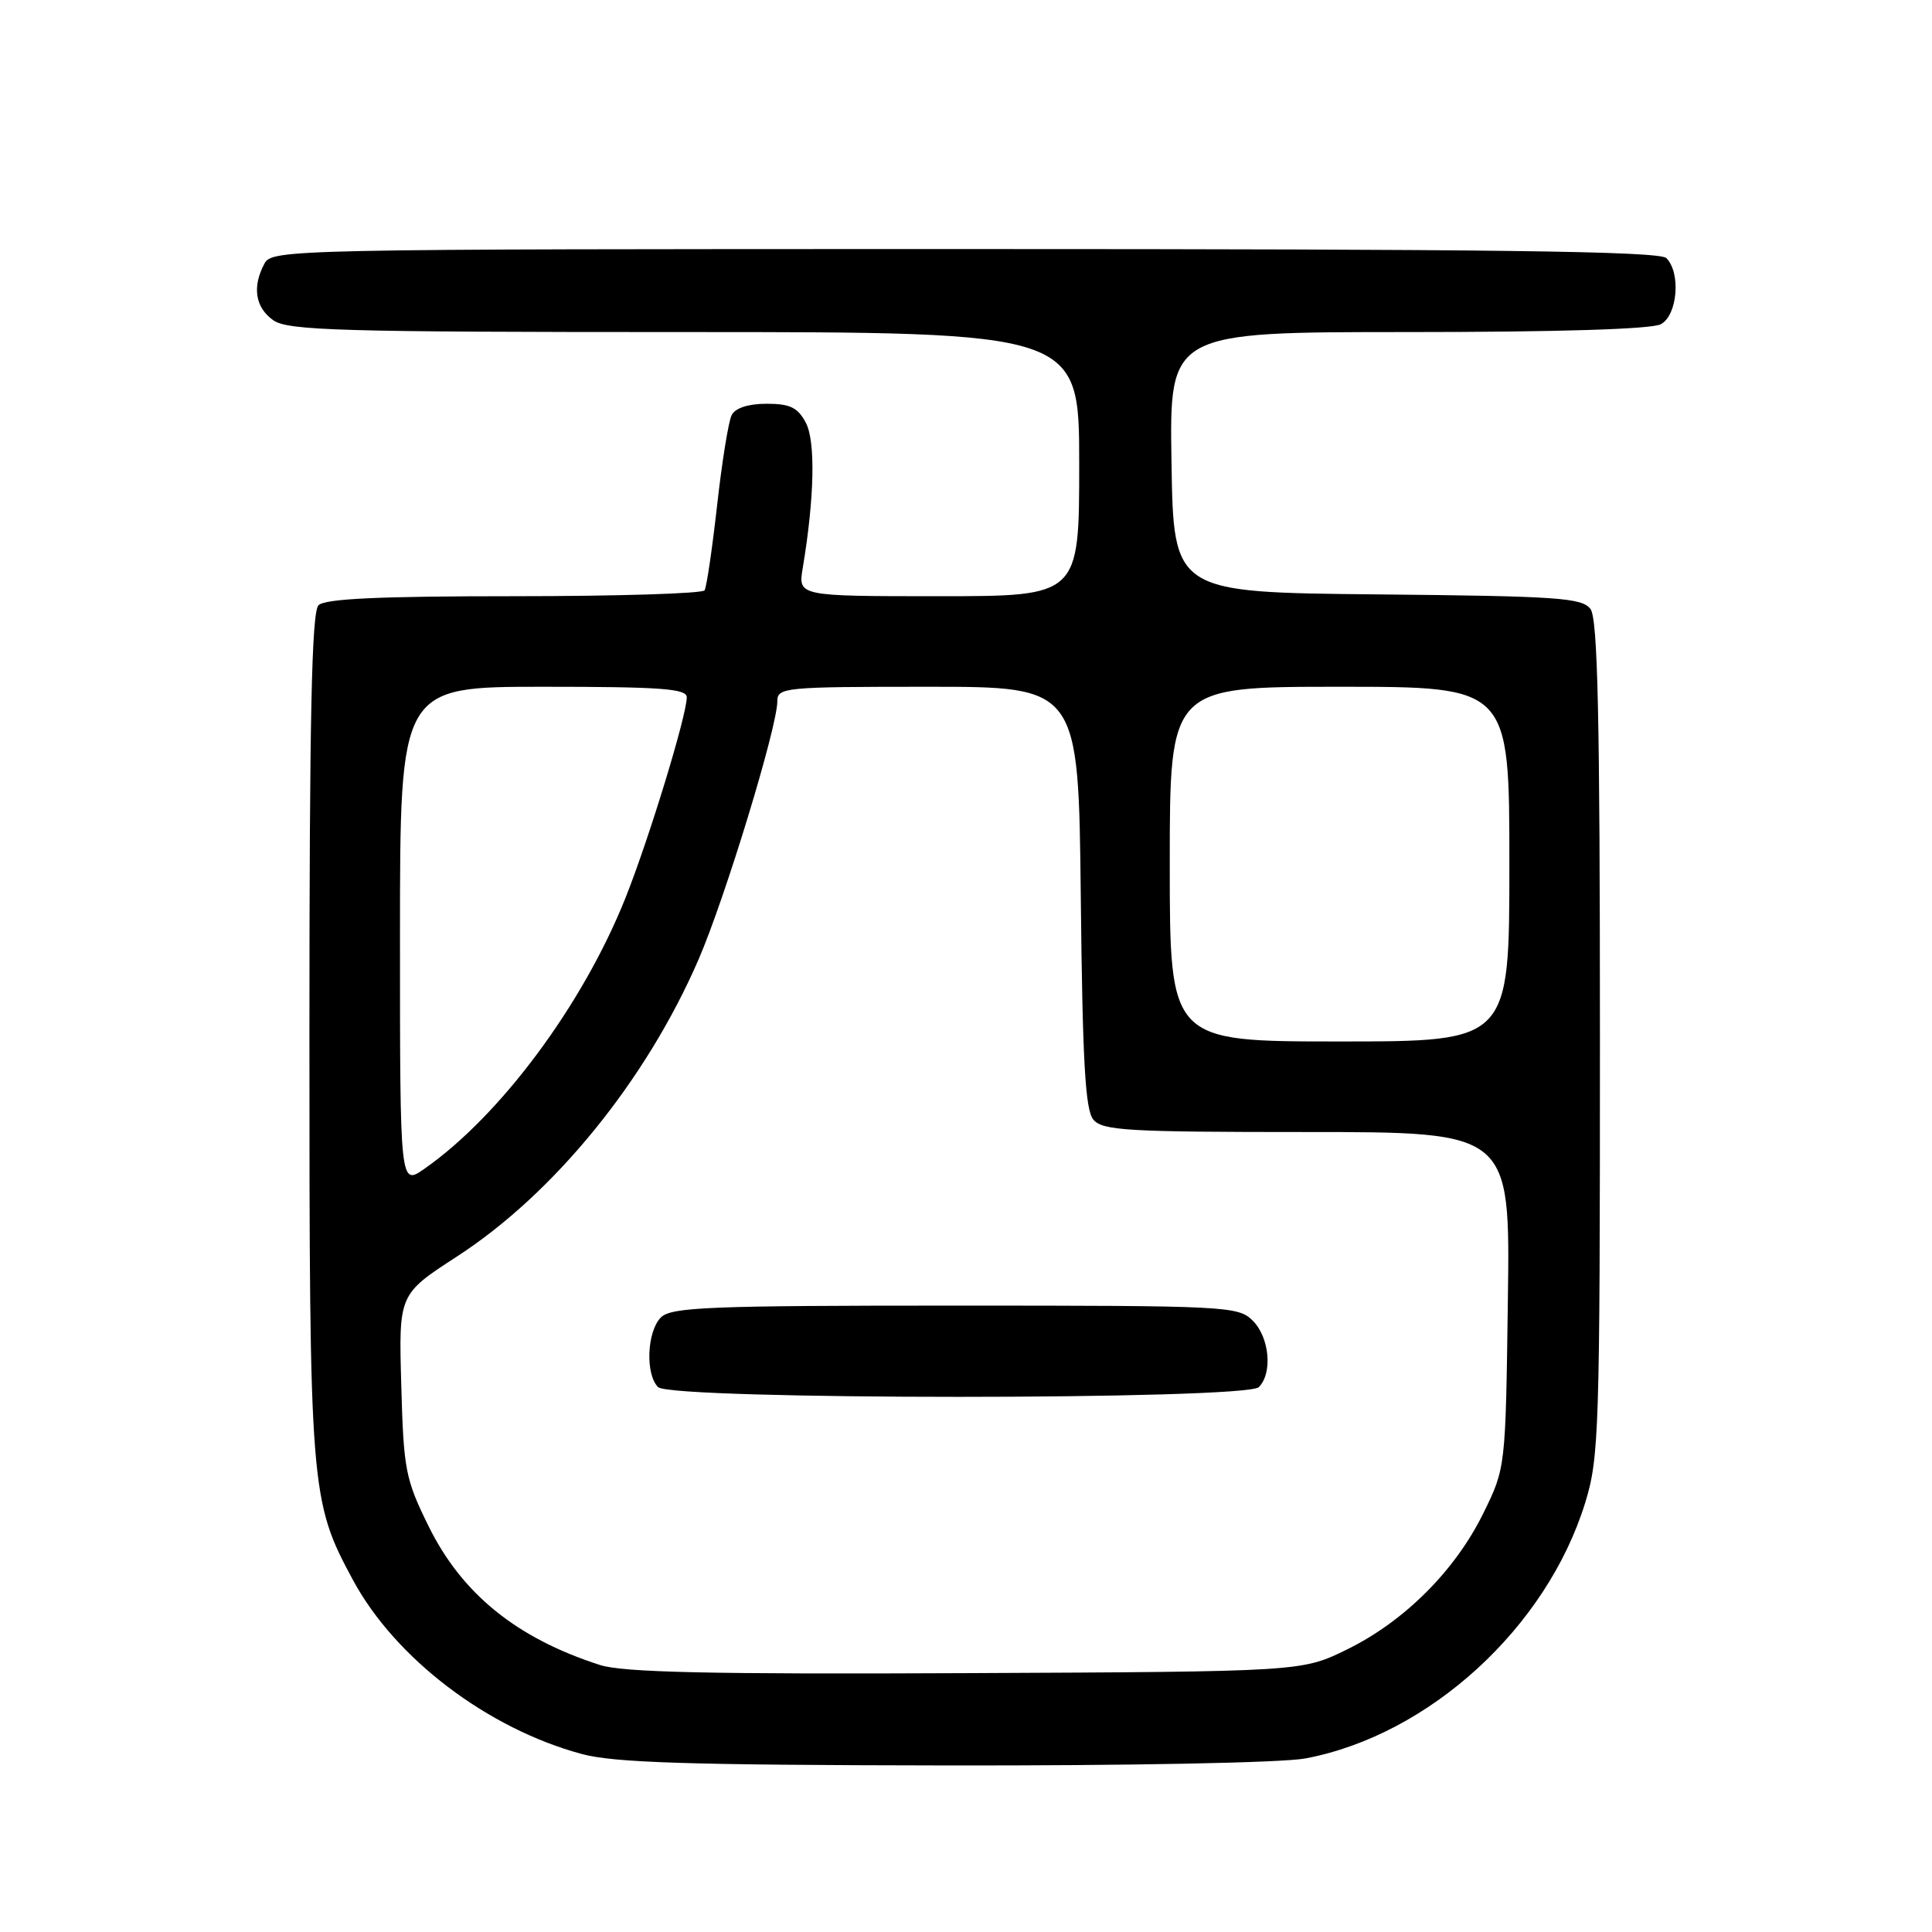 <?xml version="1.0" encoding="UTF-8" standalone="no"?>
<!DOCTYPE svg PUBLIC "-//W3C//DTD SVG 1.1//EN" "http://www.w3.org/Graphics/SVG/1.1/DTD/svg11.dtd" >
<svg xmlns="http://www.w3.org/2000/svg" xmlns:xlink="http://www.w3.org/1999/xlink" version="1.1" viewBox="0 0 256 256">
 <g >
 <path fill="currentColor"
d=" M 172.99 233.00 C 189.37 229.90 204.93 215.68 210.04 199.14 C 211.89 193.15 212.00 189.63 212.00 137.59 C 212.00 94.99 211.71 82.00 210.75 80.70 C 209.64 79.21 206.46 78.99 182.50 78.76 C 155.50 78.50 155.50 78.50 155.23 61.25 C 154.95 44.00 154.95 44.00 186.54 44.00 C 206.41 44.00 218.85 43.62 220.07 42.96 C 222.28 41.78 222.75 36.15 220.80 34.20 C 219.88 33.28 197.87 33.00 127.84 33.00 C 38.13 33.00 36.05 33.04 35.04 34.93 C 33.39 38.01 33.82 40.76 36.22 42.44 C 38.17 43.80 45.03 44.00 90.72 44.00 C 143.00 44.00 143.00 44.00 143.00 61.50 C 143.00 79.00 143.00 79.00 124.37 79.00 C 105.74 79.00 105.74 79.00 106.37 75.25 C 107.92 65.98 108.08 58.45 106.77 56.00 C 105.70 53.99 104.68 53.50 101.58 53.50 C 99.15 53.50 97.43 54.06 96.95 55.00 C 96.53 55.83 95.66 61.21 95.02 66.97 C 94.37 72.73 93.63 77.79 93.36 78.22 C 93.10 78.65 81.75 79.00 68.14 79.00 C 50.23 79.00 43.07 79.33 42.20 80.20 C 41.30 81.10 41.00 95.09 41.00 136.99 C 41.00 197.56 41.10 198.86 46.78 209.38 C 52.39 219.77 64.62 229.06 77.11 232.42 C 81.40 233.57 91.21 233.88 125.11 233.93 C 149.57 233.97 169.97 233.58 172.99 233.00 Z  M 79.50 220.62 C 68.47 217.08 61.21 211.20 56.80 202.25 C 53.71 195.98 53.48 194.77 53.17 183.52 C 52.83 171.50 52.83 171.50 60.54 166.50 C 73.44 158.14 85.61 143.17 92.56 127.14 C 96.07 119.04 103.00 96.33 103.00 92.92 C 103.00 91.09 103.94 91.00 122.96 91.00 C 142.91 91.00 142.91 91.00 143.21 118.85 C 143.44 140.64 143.80 147.06 144.87 148.35 C 146.09 149.81 149.36 150.00 173.18 150.00 C 200.11 150.00 200.11 150.00 199.80 172.25 C 199.50 194.50 199.50 194.50 196.56 200.49 C 192.82 208.11 186.11 214.82 178.49 218.56 C 172.50 221.50 172.50 221.50 128.00 221.70 C 94.03 221.86 82.55 221.60 79.50 220.62 Z  M 166.80 183.80 C 168.65 181.95 168.22 177.22 166.00 175.00 C 164.07 173.07 162.67 173.00 126.57 173.00 C 93.88 173.00 88.94 173.20 87.57 174.57 C 85.72 176.43 85.49 182.09 87.20 183.80 C 88.92 185.52 165.08 185.52 166.80 183.80 Z  M 53.00 124.07 C 53.00 91.00 53.00 91.00 72.00 91.00 C 87.54 91.00 91.00 91.25 91.00 92.39 C 91.00 94.79 85.99 111.18 82.87 119.00 C 77.24 133.11 66.32 147.82 56.25 154.86 C 53.00 157.14 53.00 157.14 53.00 124.07 Z  M 155.00 114.50 C 155.00 91.00 155.00 91.00 177.50 91.00 C 200.00 91.00 200.00 91.00 200.00 114.50 C 200.00 138.00 200.00 138.00 177.50 138.00 C 155.00 138.00 155.00 138.00 155.00 114.50 Z "/>
</g>
</svg>